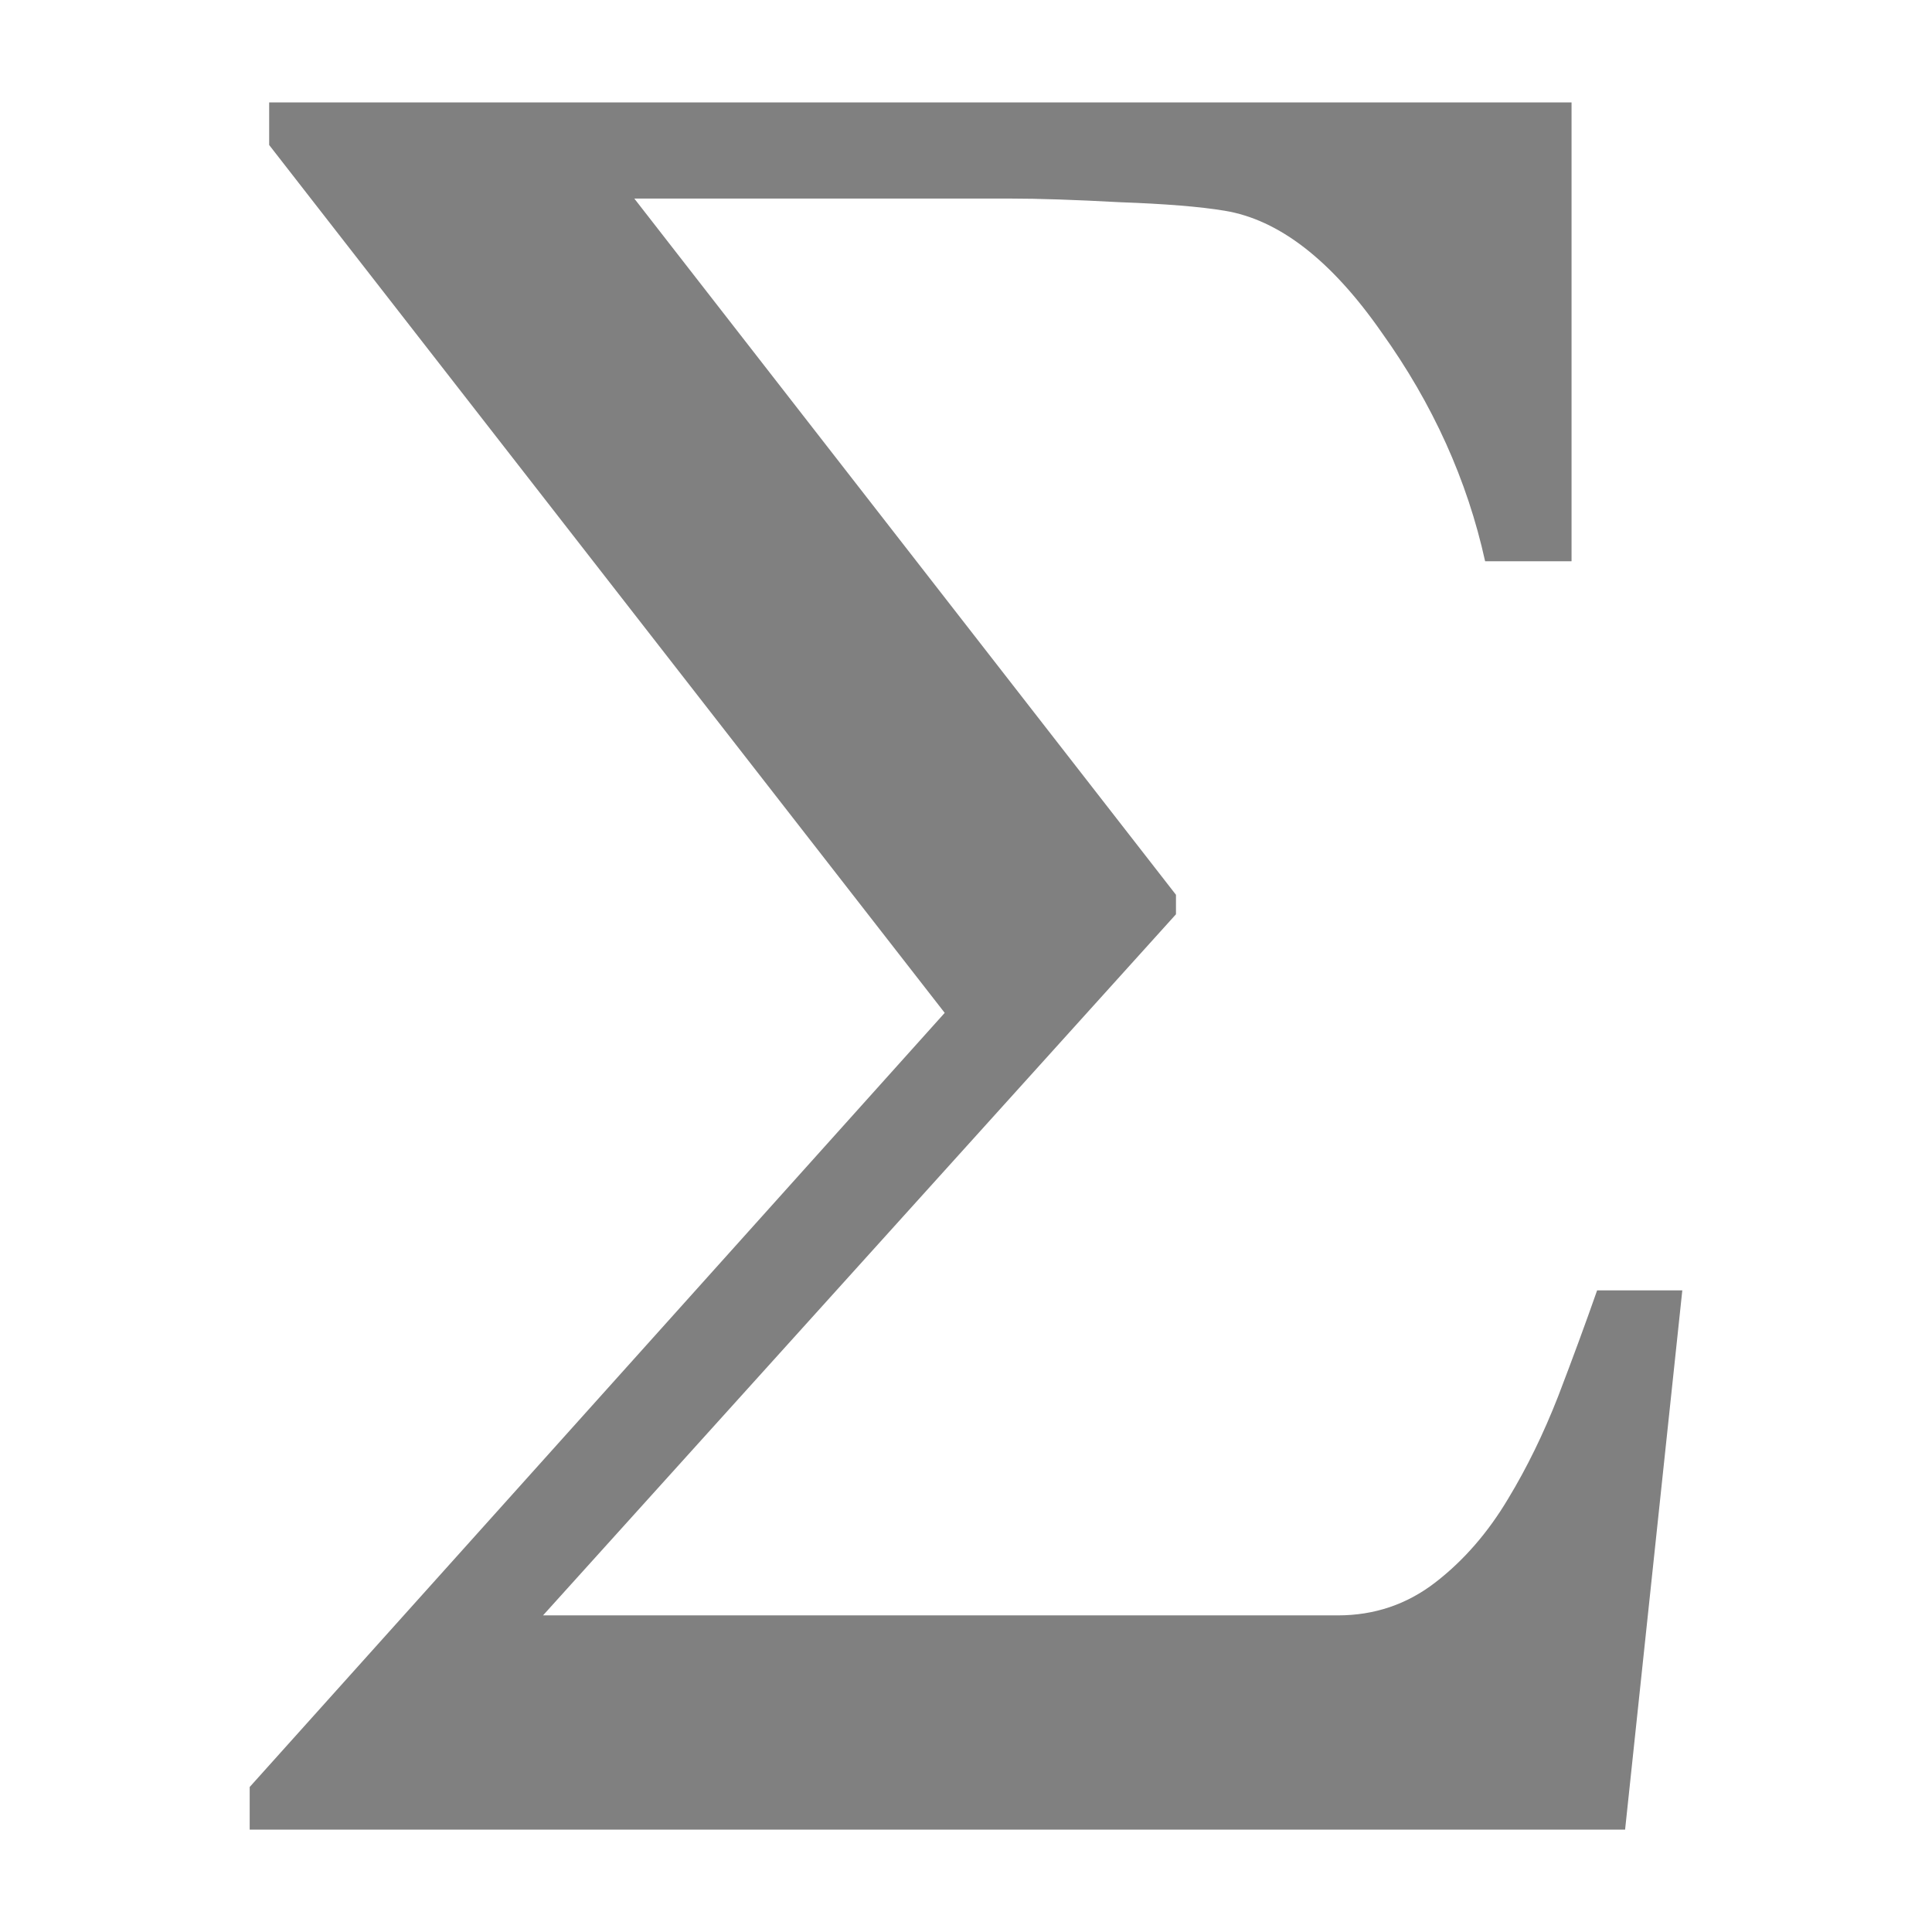 <svg id="svg2" xmlns:rdf="http://www.w3.org/1999/02/22-rdf-syntax-ns#" xmlns="http://www.w3.org/2000/svg" height="1e3" viewBox="0 0 1000 1000" width="1e3" version="1.1" xmlns:cc="http://creativecommons.org/ns#" xmlns:dc="http://purl.org/dc/elements/1.1/">
<path id="path6982" fill="#808080" d="m870.76 667.9-29.611 279.1h-711.91v-22.05l359.74-400.69-349.66-449.2v-22.05h674.11v237.51h-44.731q-13.86-63.001-53.551-118.44-39.061-56.071-81.272-63.001-18.9-3.15-54.181-4.41-34.651-1.89-56.701-1.89h-194.67l280.36 360.37v10.08l-327.61 362.89h411.4q28.351 0 50.401-17.01t37.801-43.471q14.49-23.94 25.83-52.921 11.34-29.611 20.16-54.811h44.101z"/>
</svg>
